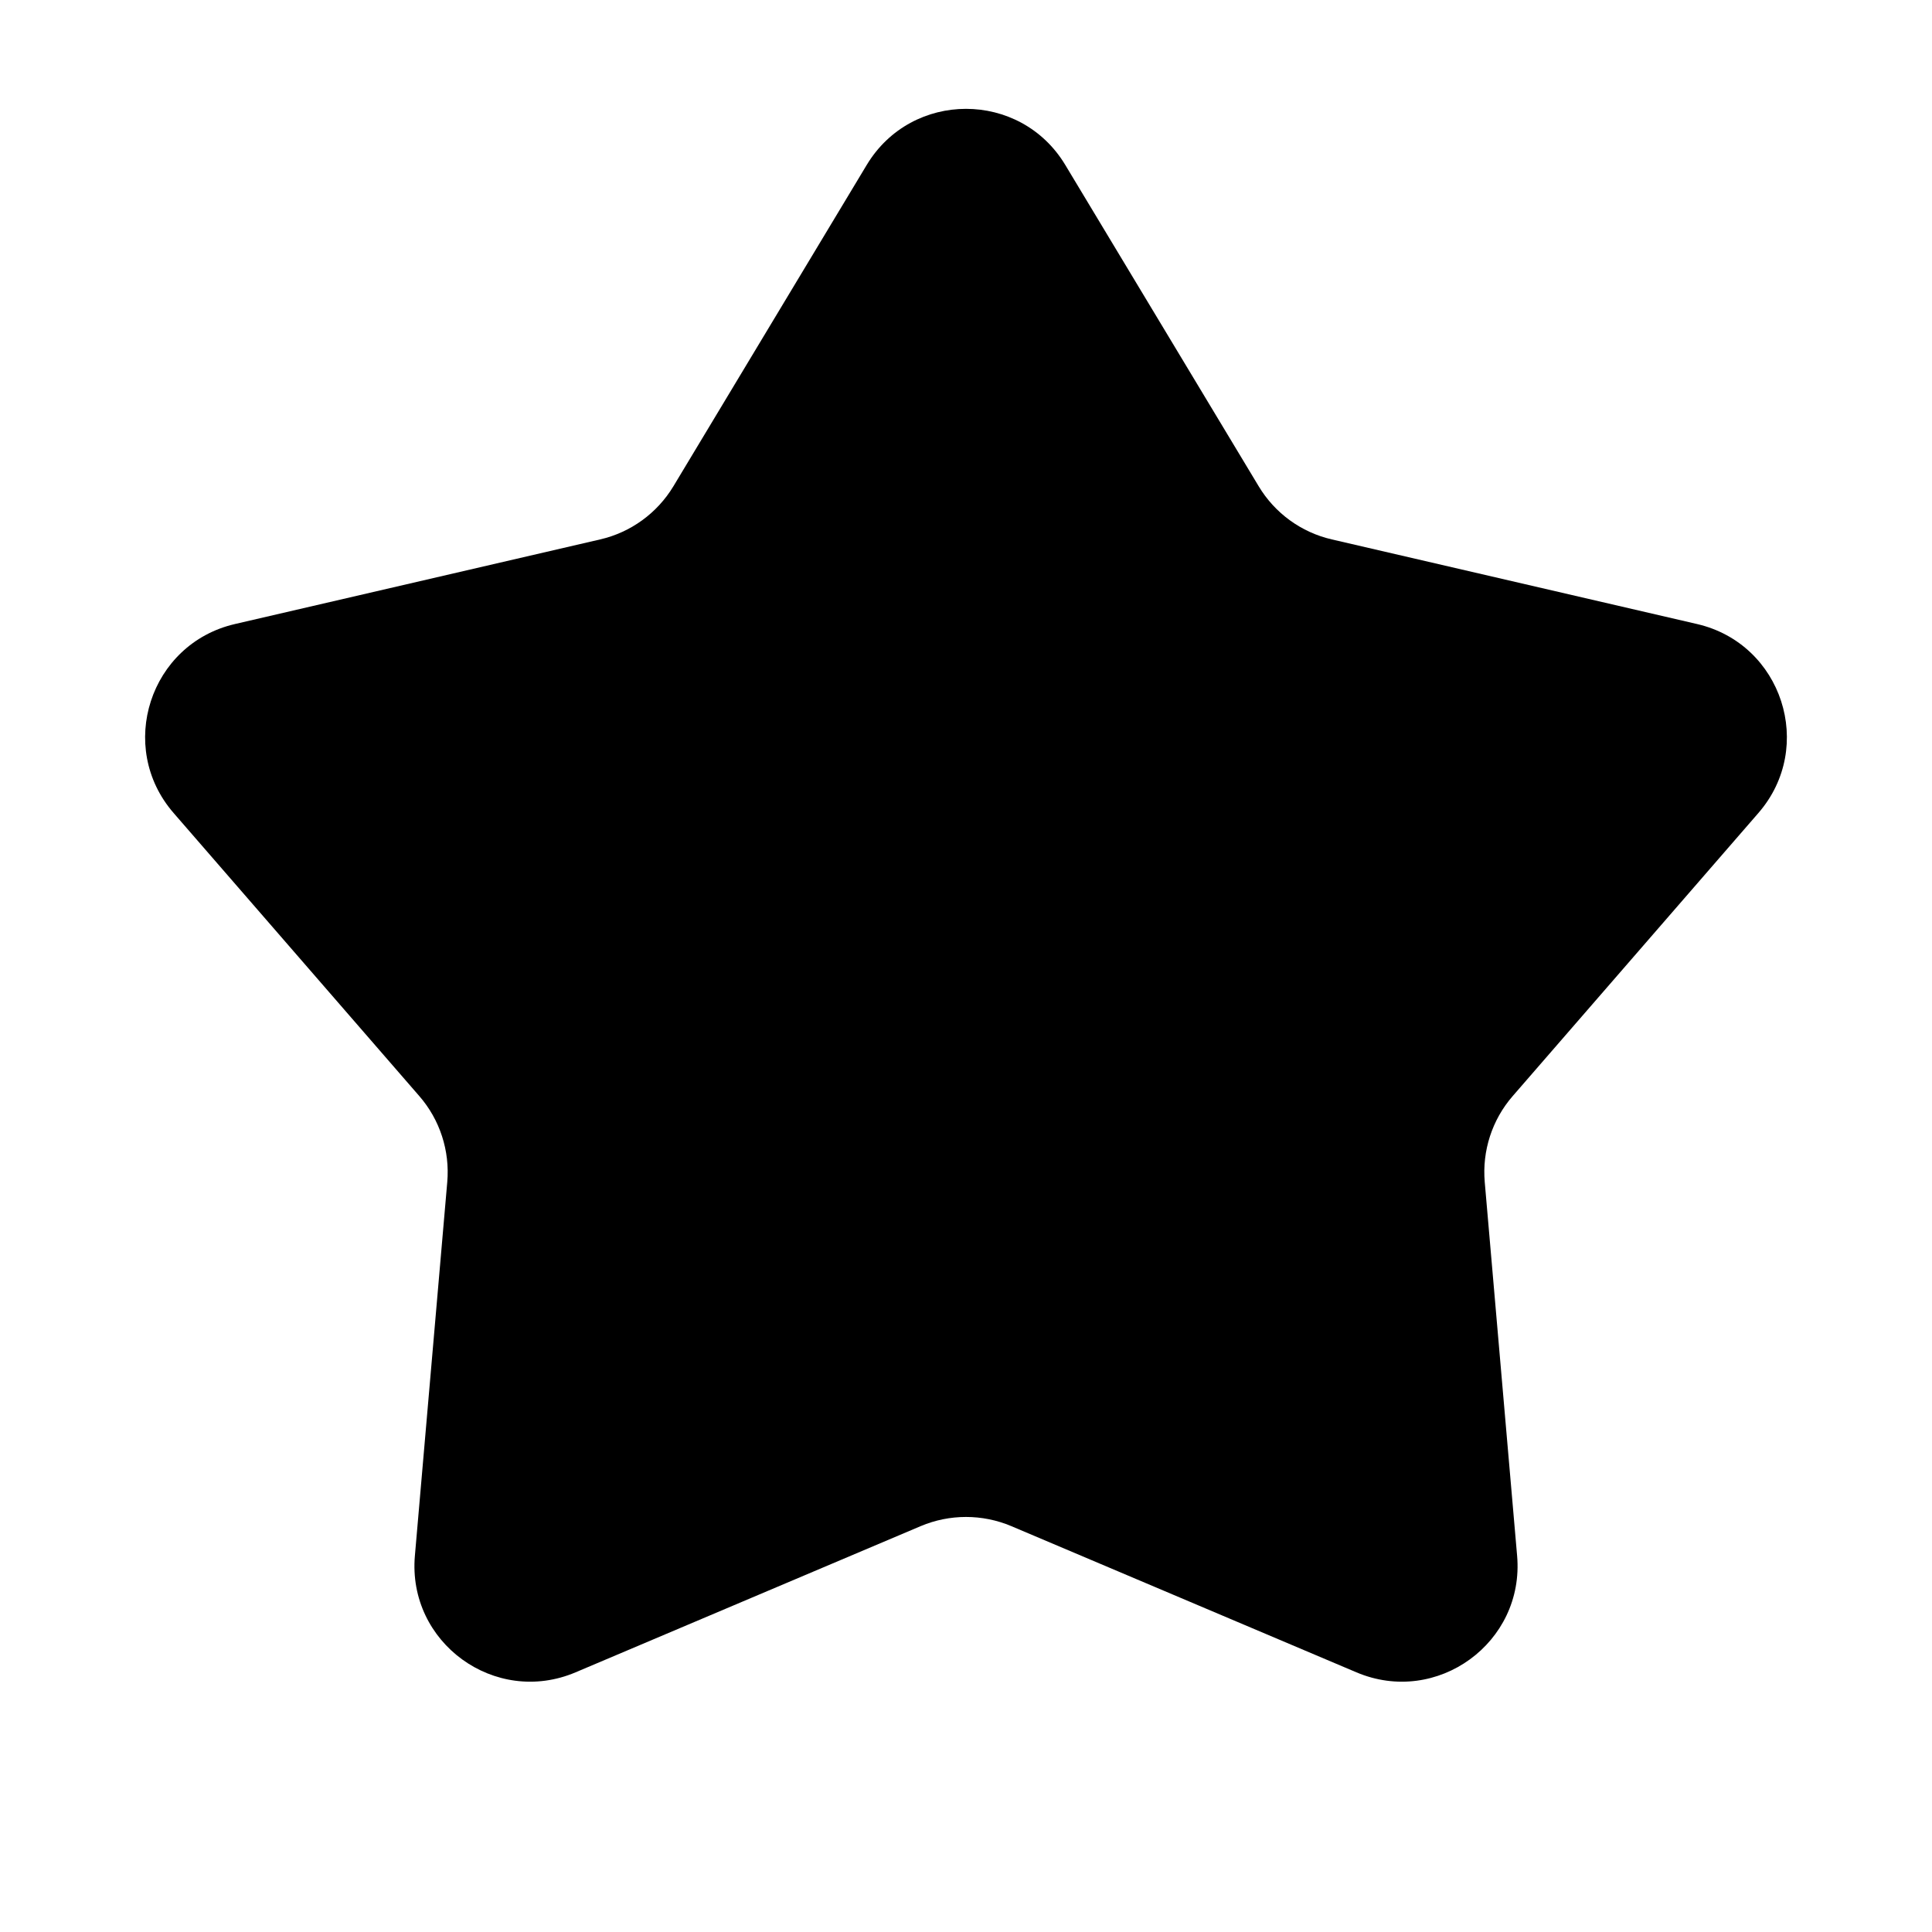 <svg width="20" height="20" viewBox="0 0 20 20" fill="none" xmlns="http://www.w3.org/2000/svg">
<g clip-path="url(#clip0_3449_52)">
<path d="M8.972 1.708C9.438 0.933 10.562 0.933 11.028 1.708L13.03 5.034C13.197 5.312 13.47 5.511 13.787 5.584L17.568 6.46C18.449 6.664 18.796 7.733 18.203 8.416L15.659 11.347C15.446 11.592 15.342 11.913 15.37 12.237L15.705 16.104C15.784 17.005 14.875 17.665 14.042 17.312L10.468 15.798C10.169 15.672 9.831 15.672 9.532 15.798L5.958 17.312C5.125 17.665 4.216 17.005 4.295 16.104L4.63 12.237C4.658 11.913 4.554 11.592 4.341 11.347L1.797 8.416C1.204 7.733 1.551 6.664 2.432 6.46L6.213 5.584C6.53 5.511 6.803 5.312 6.971 5.034L8.972 1.708Z" fill="black"/>
</g>
<defs>
<clipPath id="clip0_3449_52">
<rect width="20" height="20" fill="white"/>
</clipPath>
</defs>
</svg>
